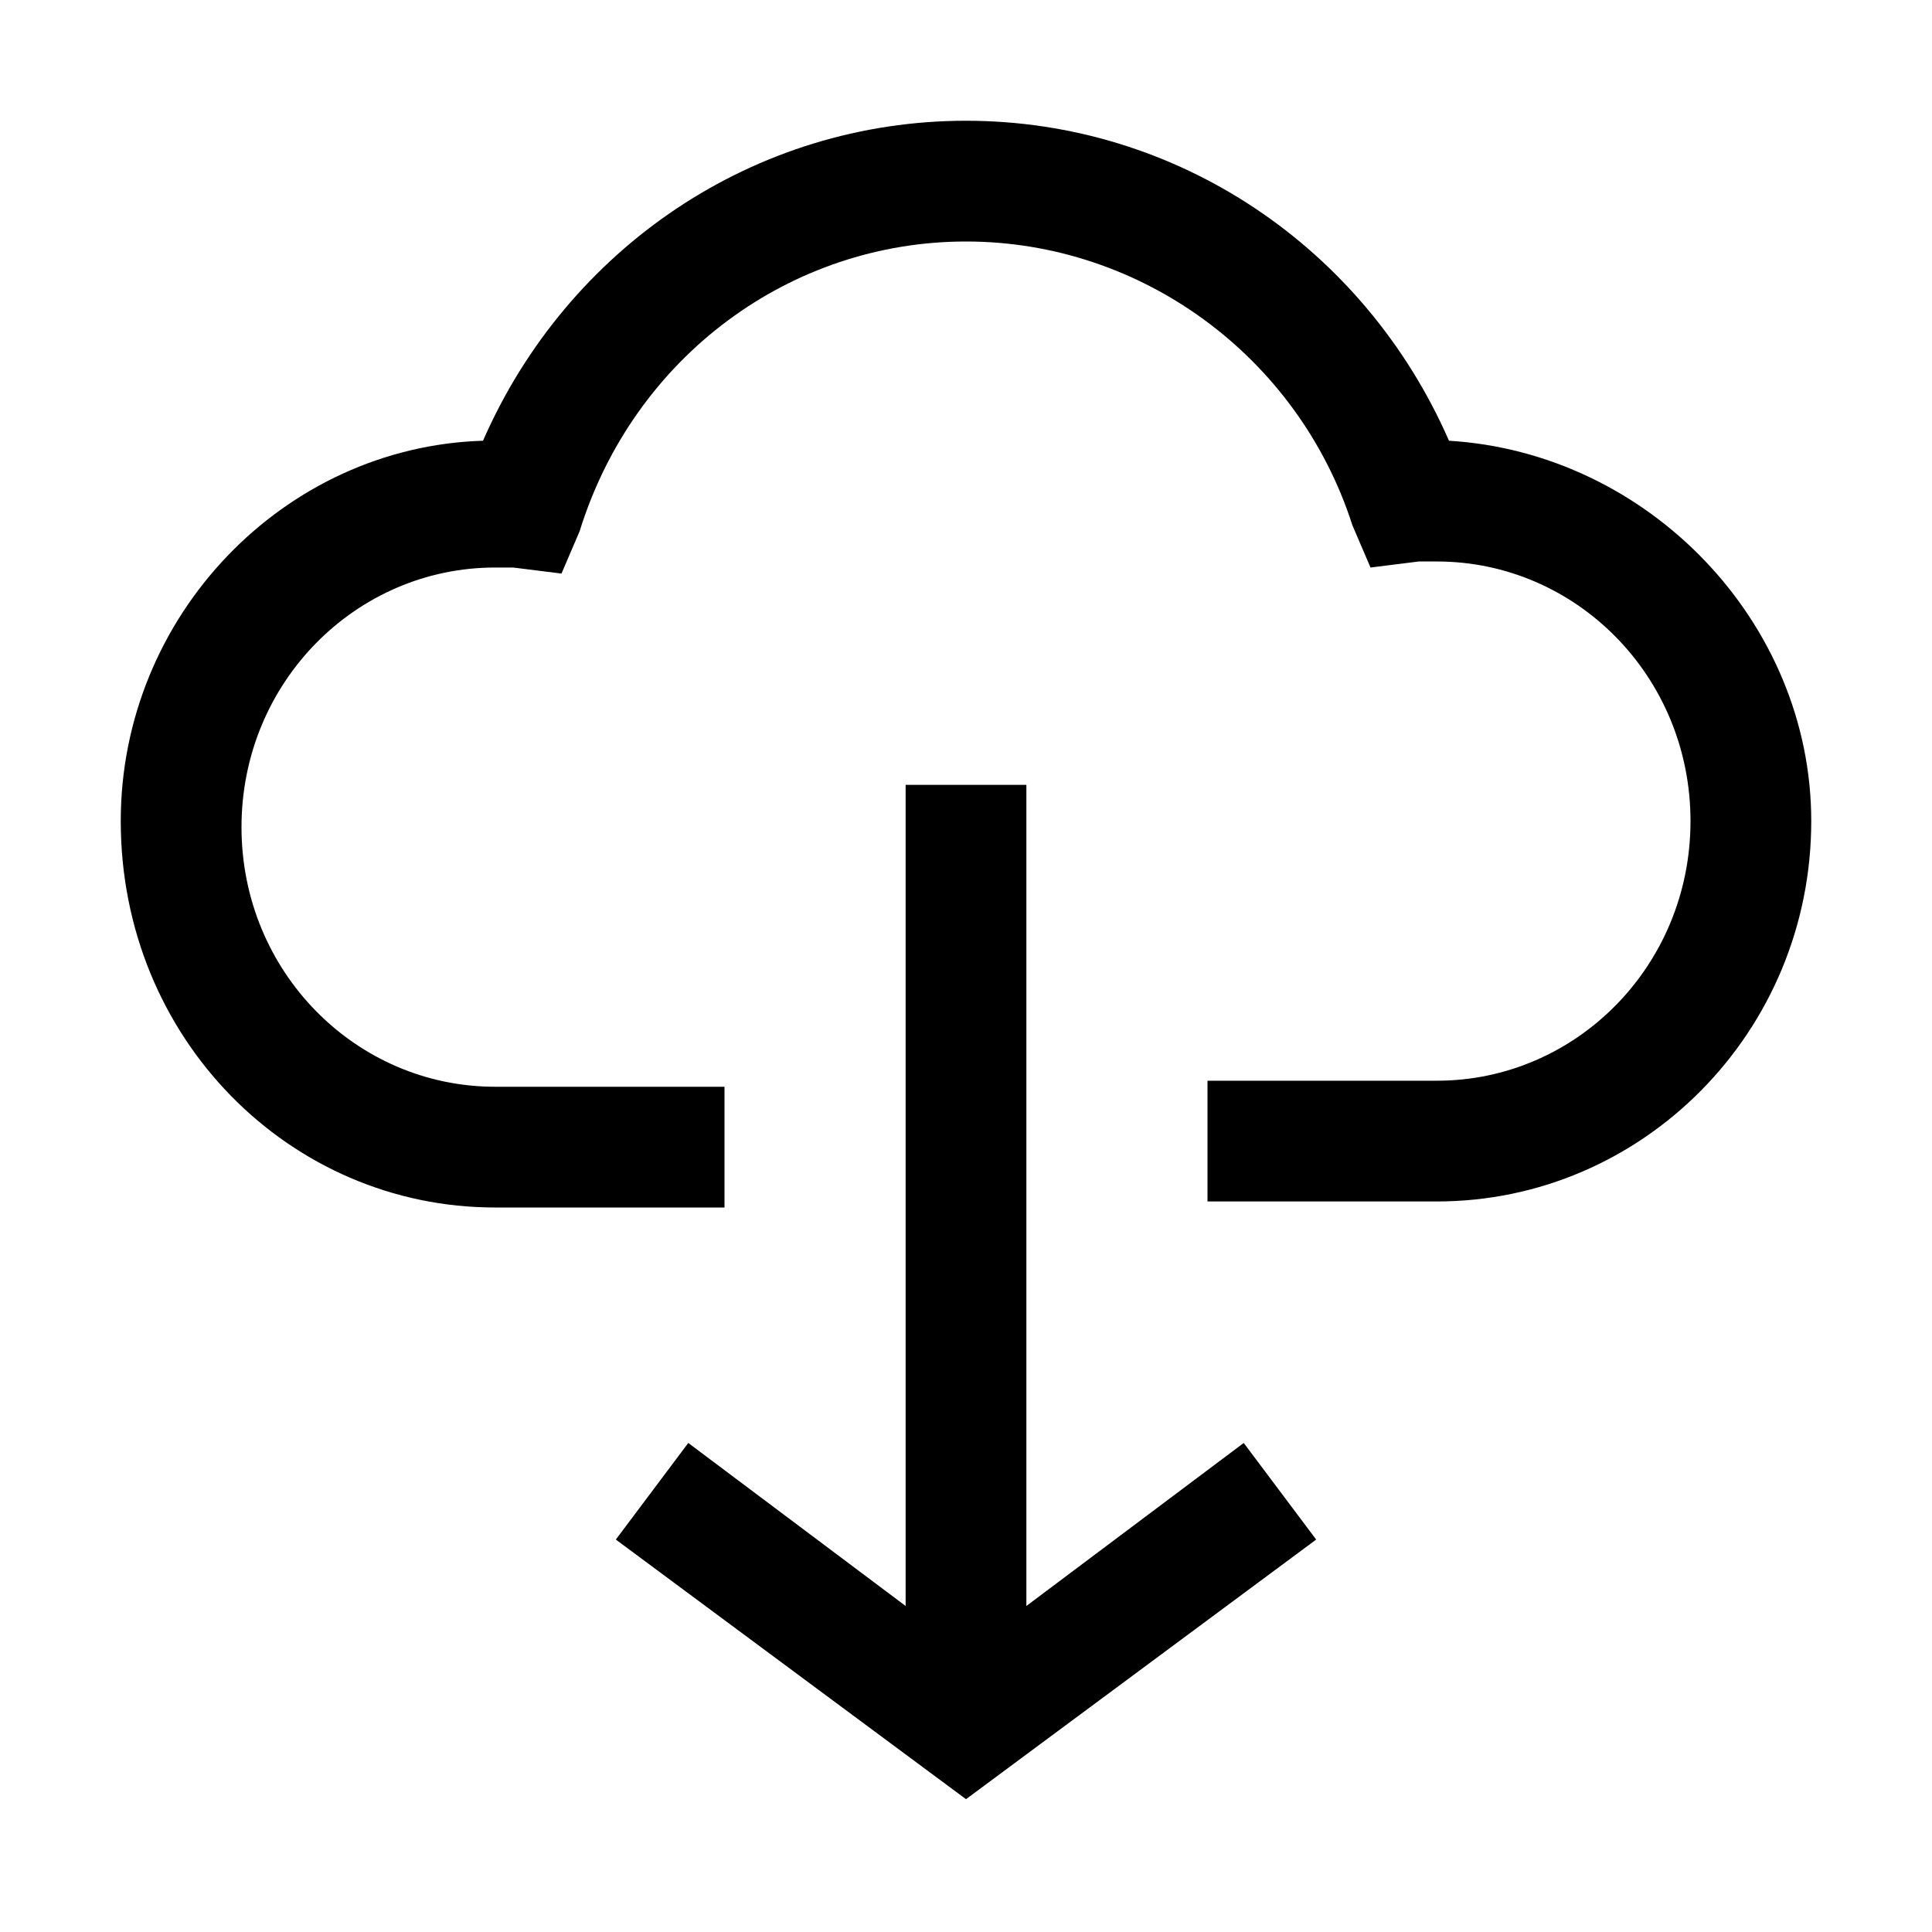 <?xml version="1.0" encoding="utf-8"?>
<!-- Generator: Adobe Illustrator 18.0.0, SVG Export Plug-In . SVG Version: 6.00 Build 0)  -->
<!DOCTYPE svg PUBLIC "-//W3C//DTD SVG 1.1//EN" "http://www.w3.org/Graphics/SVG/1.1/DTD/svg11.dtd">
<svg version="1.1" id="Ebene_1" xmlns="http://www.w3.org/2000/svg" xmlns:xlink="http://www.w3.org/1999/xlink" x="0px" y="0px"
	 viewBox="0 0 32 32" enable-background="new 0 0 32 32" xml:space="preserve">
<g>
	<path d="M24,7.3C22.6,4.1,19.5,2,16,2S9.4,4.1,8,7.3c-3.3,0.1-6,2.9-6,6.3C2,17.2,4.8,20,8.2,20H12v-2H8.2C5.9,18,4,16.1,4,13.7
		c0-2.4,1.9-4.3,4.2-4.3c0,0,0.1,0,0.1,0c0.1,0,0.1,0,0.2,0l0.8,0.1l0.3-0.7C10.5,5.9,13.1,4,16,4s5.5,1.9,6.4,4.7l0.3,0.7l0.8-0.1
		c0.1,0,0.1,0,0.2,0c0,0,0.1,0,0.1,0c2.3,0,4.2,1.9,4.2,4.3c0,2.4-1.9,4.3-4.2,4.3H20v2h3.8c3.4,0,6.2-2.8,6.2-6.3
		C30,10.3,27.3,7.5,24,7.3z"/>
	<polygon points="17,26.6 17,13 15,13 15,26.6 11.4,23.9 10.2,25.5 16,29.8 21.8,25.5 20.6,23.9 	"/>
</g>
</svg>
